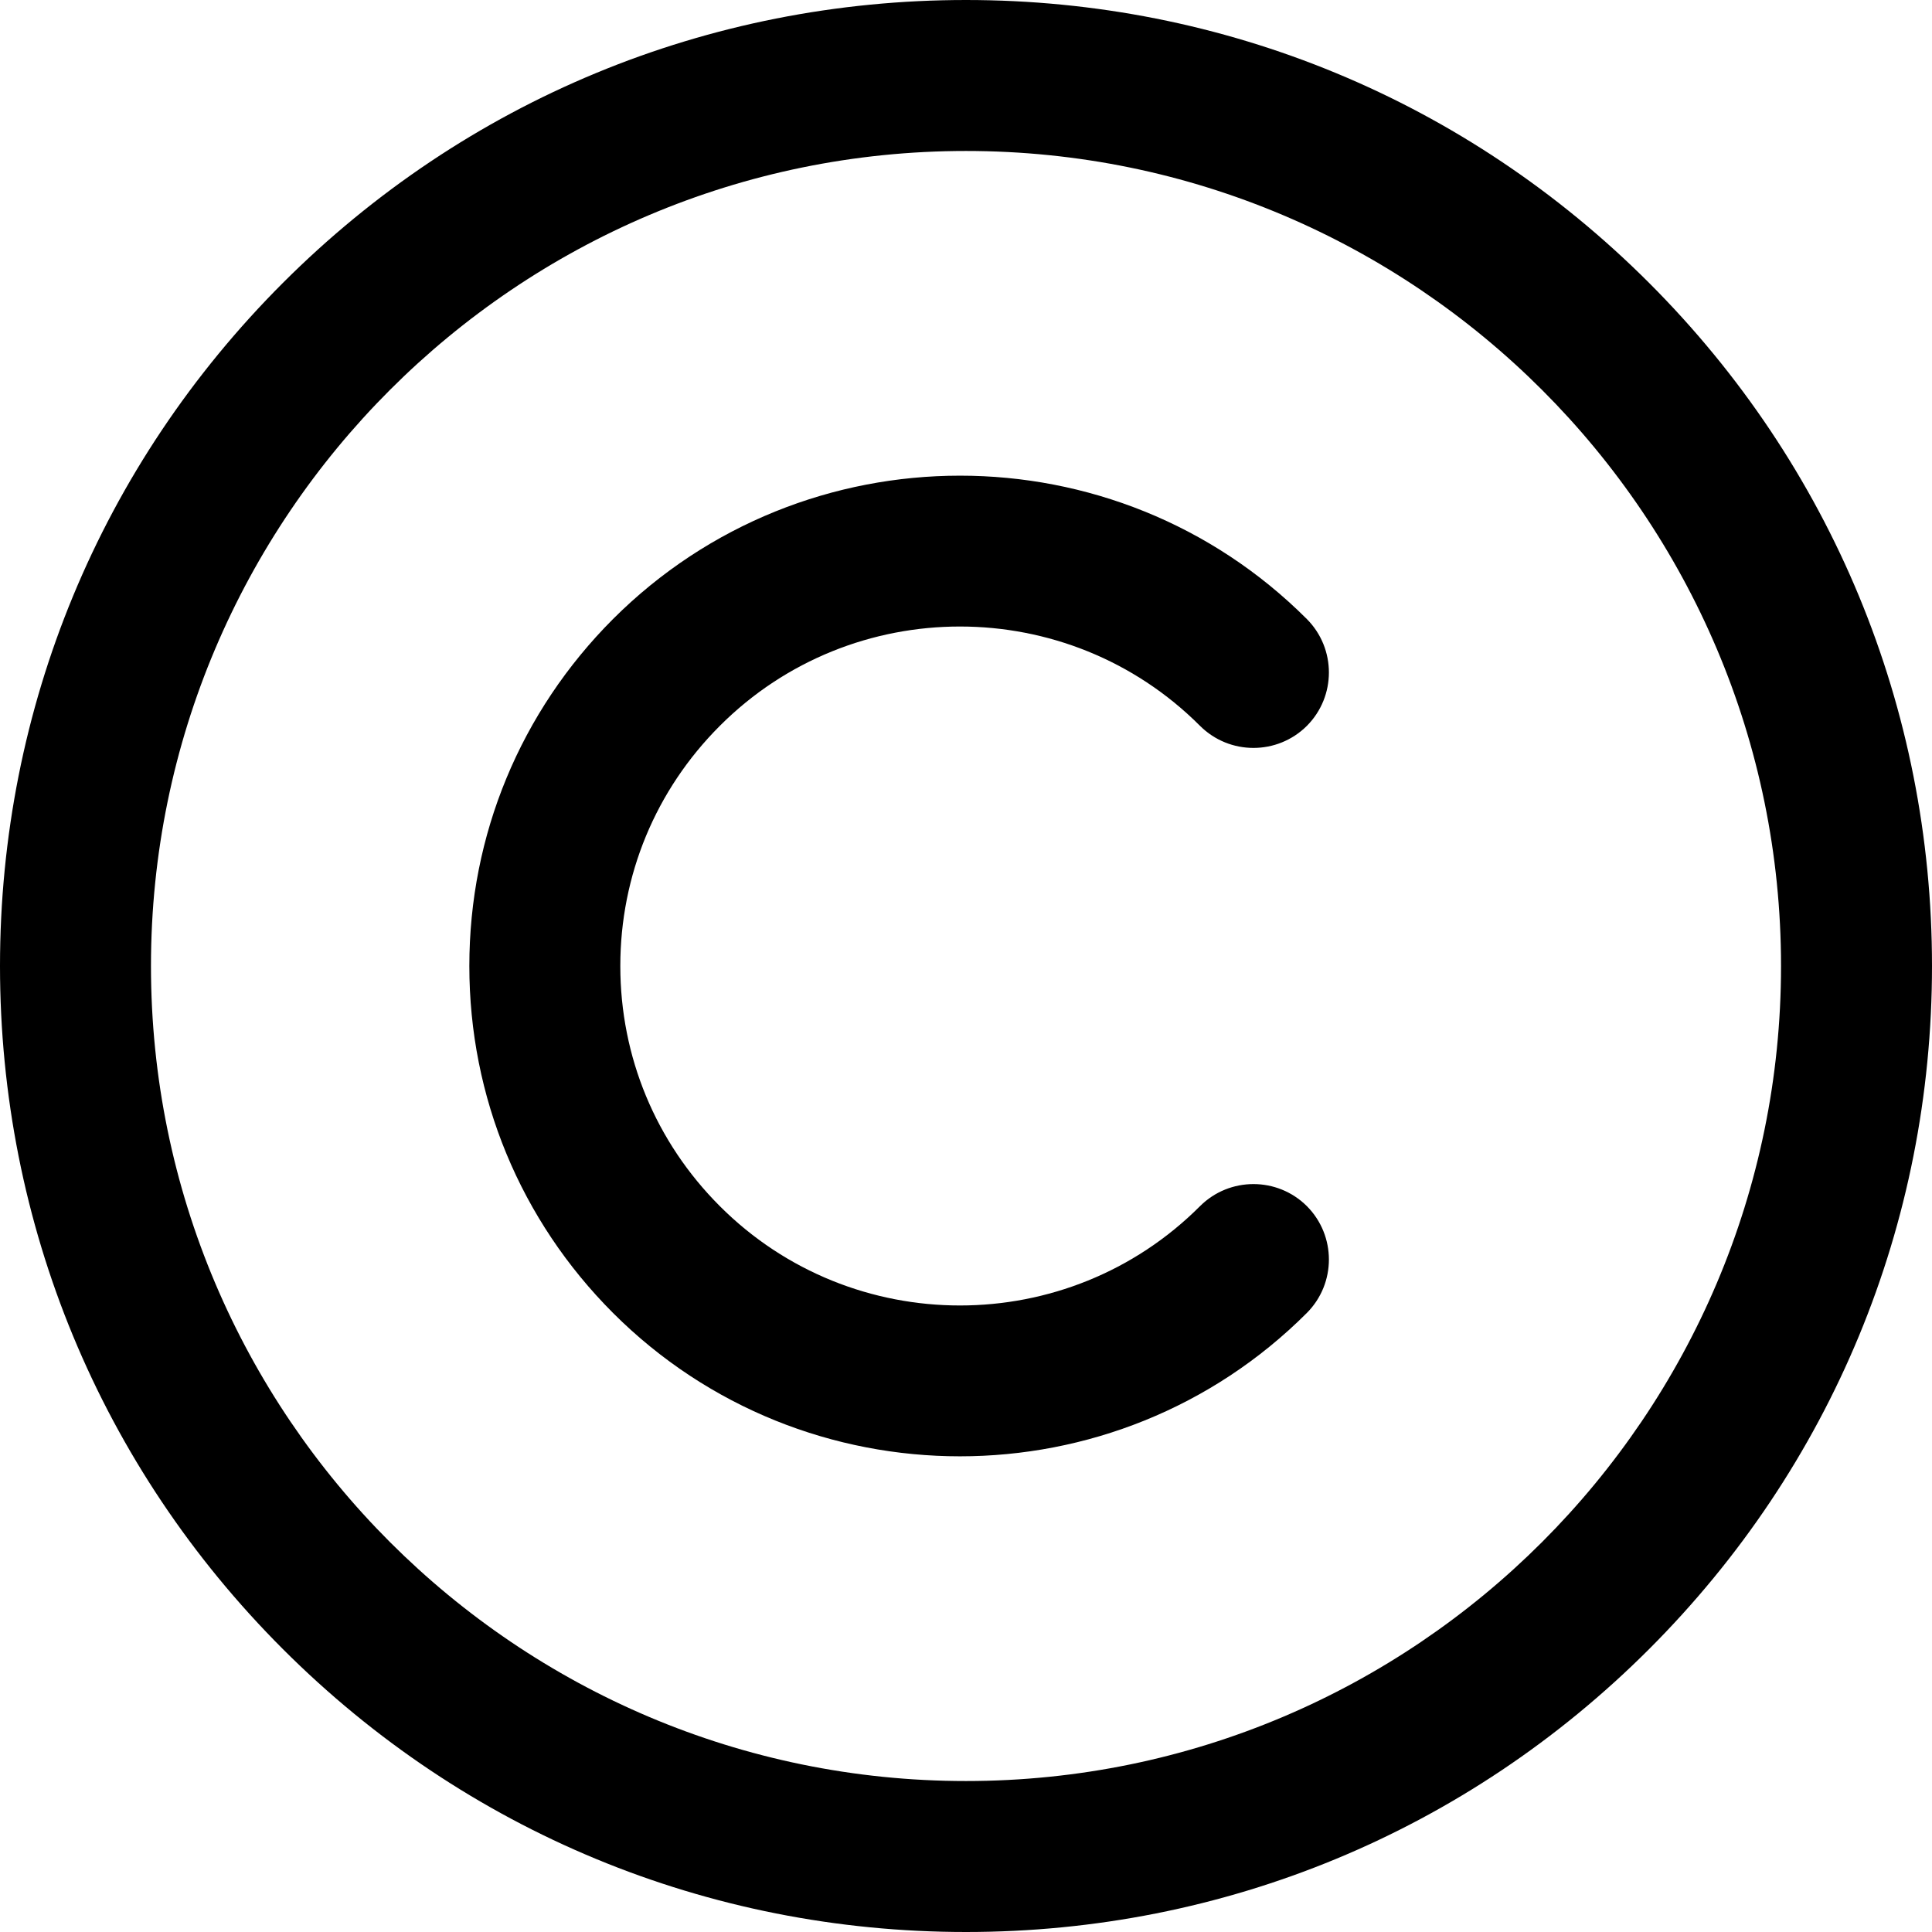 <svg viewBox="0 0 14 14" xmlns="http://www.w3.org/2000/svg">
  <path
    d="M7 14C5.13 14 3.372 13.272 2.05 11.95C0.728 10.628 0 8.87 0 7C0 5.13 0.728 3.372 2.05 2.05C3.372 0.728 5.13 0 7 0C8.87 0 10.628 0.728 11.95 2.05C13.272 3.372 14 5.13 14 7C14 8.87 13.272 10.628 11.95 11.95C10.628 13.272 8.87 14 7 14ZM7 1.094C3.743 1.094 1.094 3.743 1.094 7C1.094 10.257 3.743 12.906 7 12.906C10.257 12.906 12.906 10.257 12.906 7C12.906 3.743 10.257 1.094 7 1.094ZM9.47 9.514C9.683 9.3 9.683 8.954 9.47 8.74C9.256 8.527 8.91 8.527 8.696 8.74C7.737 9.7 6.175 9.7 5.216 8.74C4.751 8.275 4.495 7.657 4.495 7C4.495 6.343 4.751 5.725 5.216 5.26C6.175 4.3 7.737 4.3 8.696 5.26C8.91 5.473 9.256 5.473 9.47 5.26C9.683 5.046 9.683 4.7 9.47 4.486C8.084 3.1 5.828 3.101 4.442 4.486C3.771 5.158 3.401 6.051 3.401 7C3.401 7.949 3.771 8.842 4.442 9.514C5.135 10.207 6.046 10.553 6.956 10.553C7.866 10.553 8.777 10.207 9.47 9.514Z" />
</svg>
